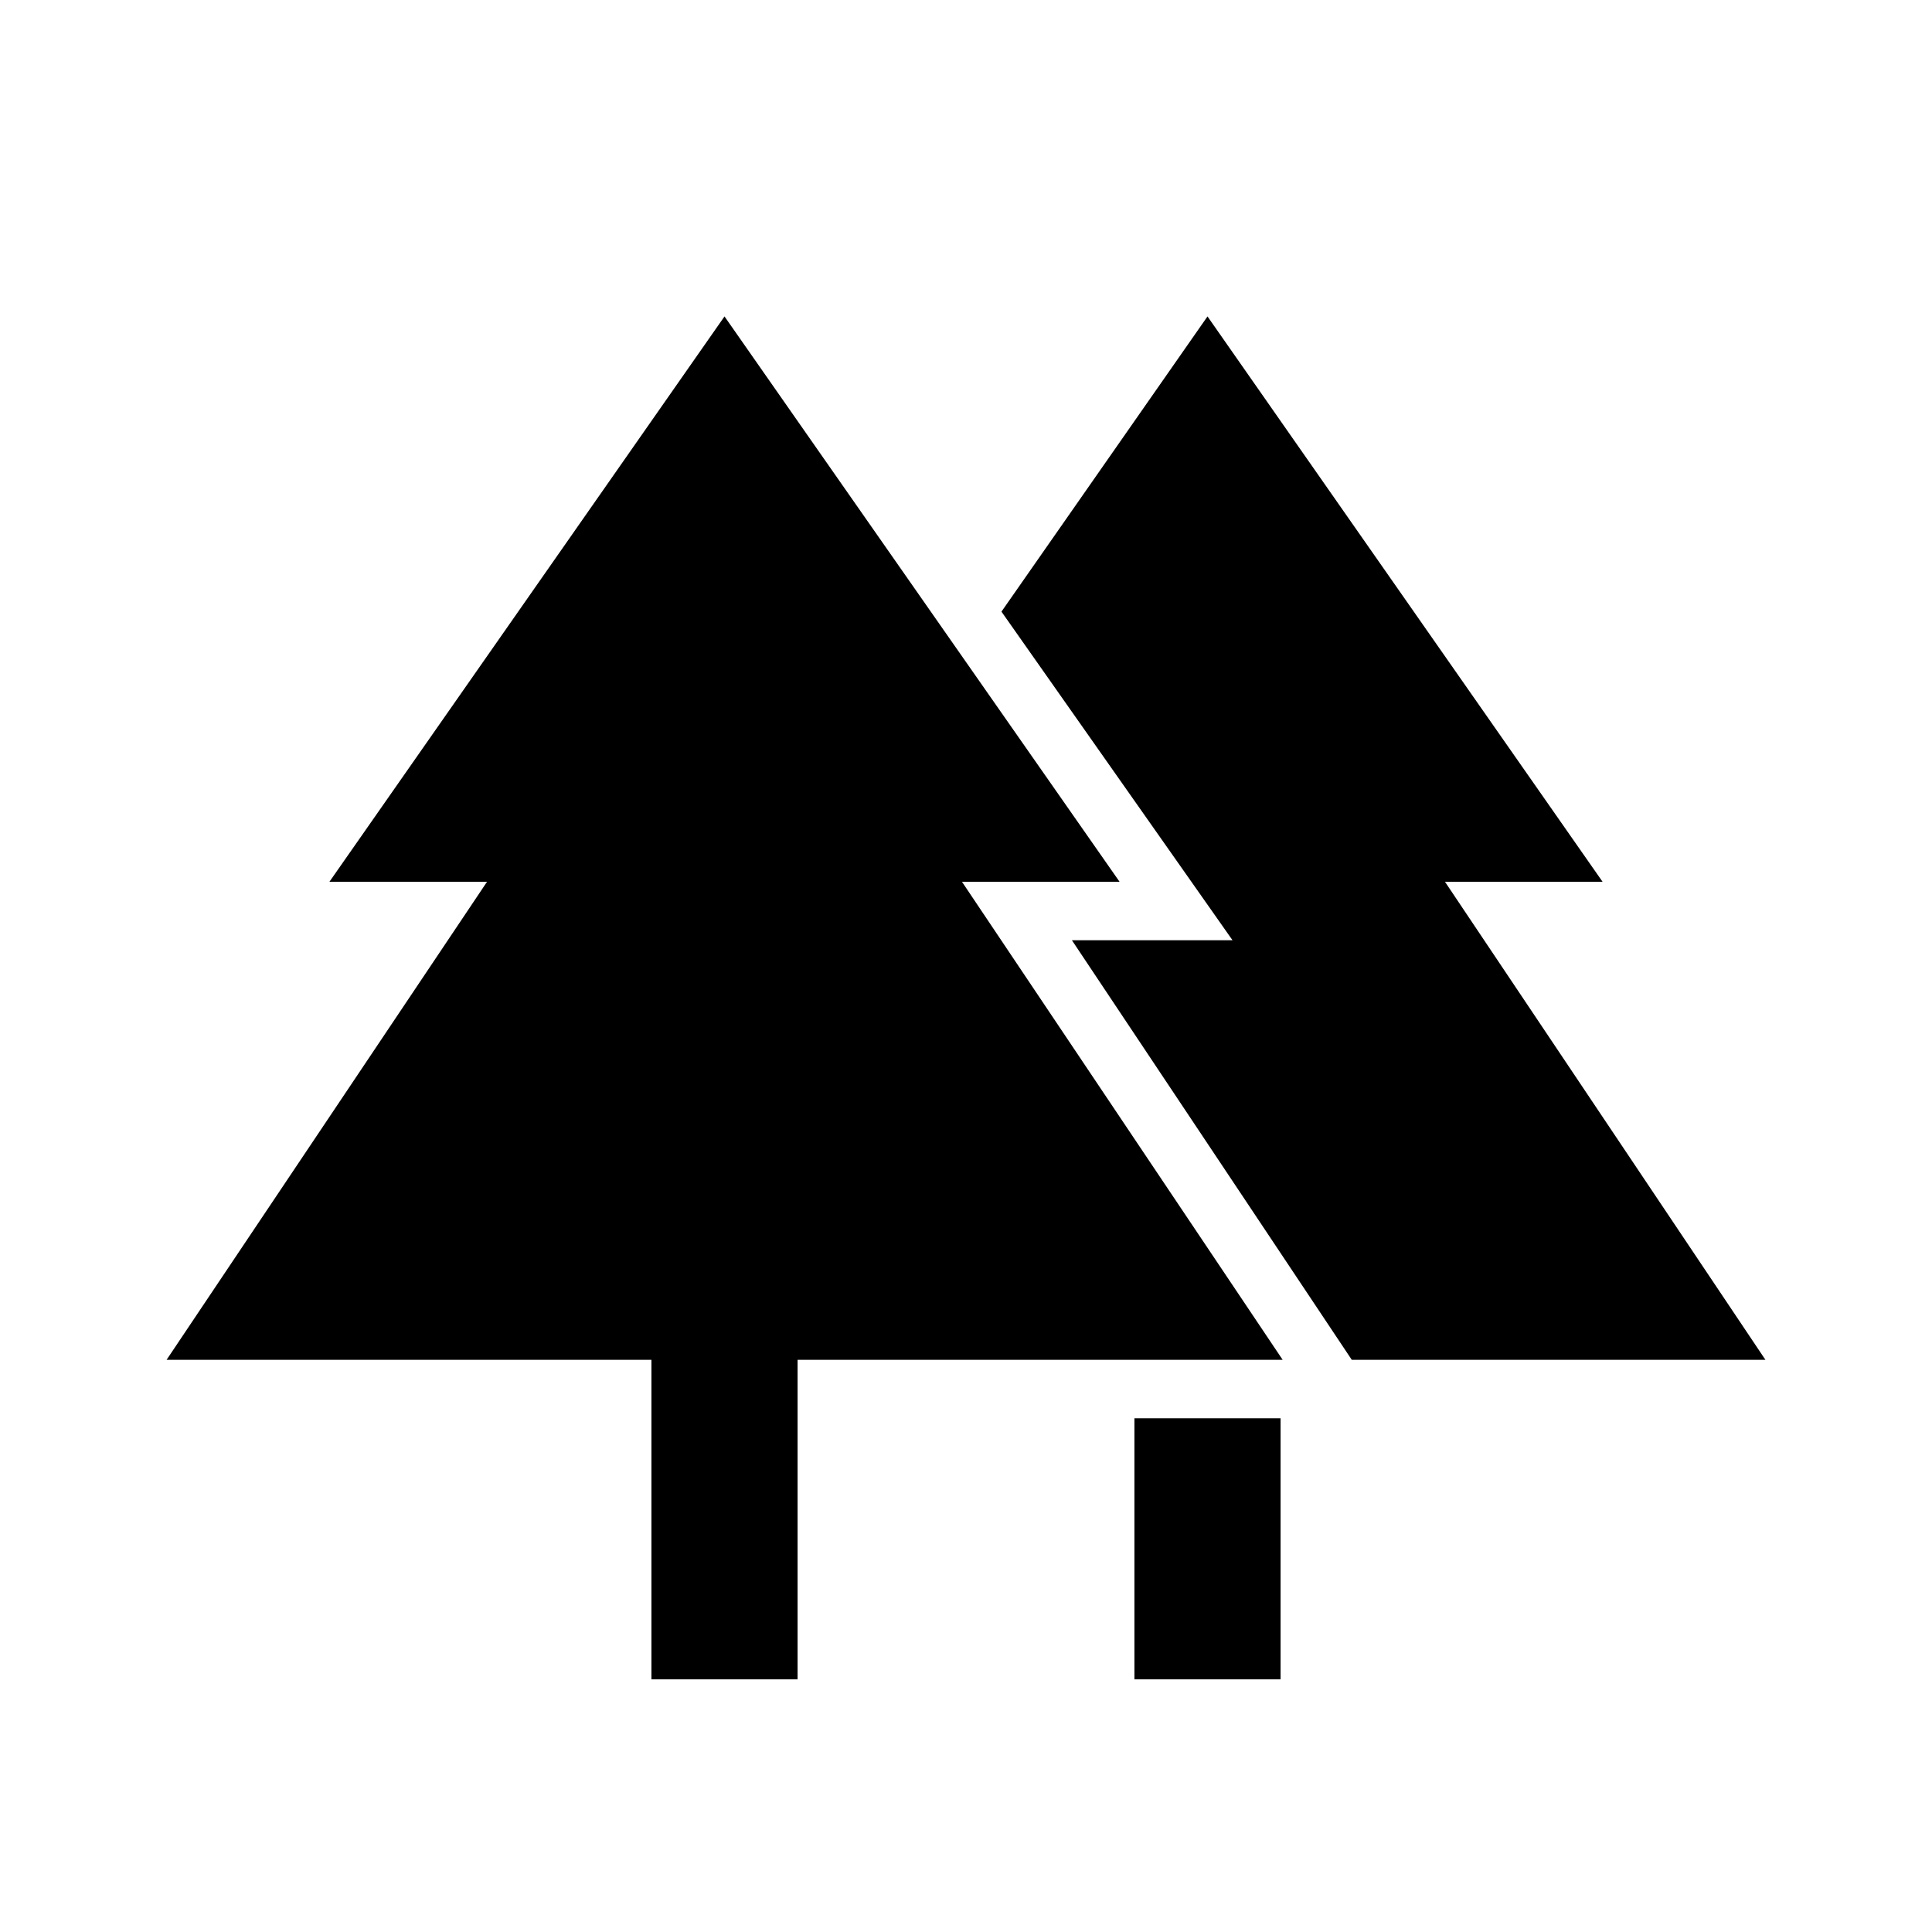 <svg xmlns="http://www.w3.org/2000/svg" height="24" viewBox="0 -960 960 960" width="24"><path d="M563.69-125.54v-129.73h72.62v129.73h-72.62Zm-240 0v-158.77H82.77L242-521.85h-78.31L360-802.77l196.31 280.92H478l159.35 237.54H396.31v158.77h-72.62Zm348-158.77-139.07-208.5h79.8l-114.8-163.27L600-802.77l196.31 280.92H718l159.23 237.54H671.69Z"/></svg>